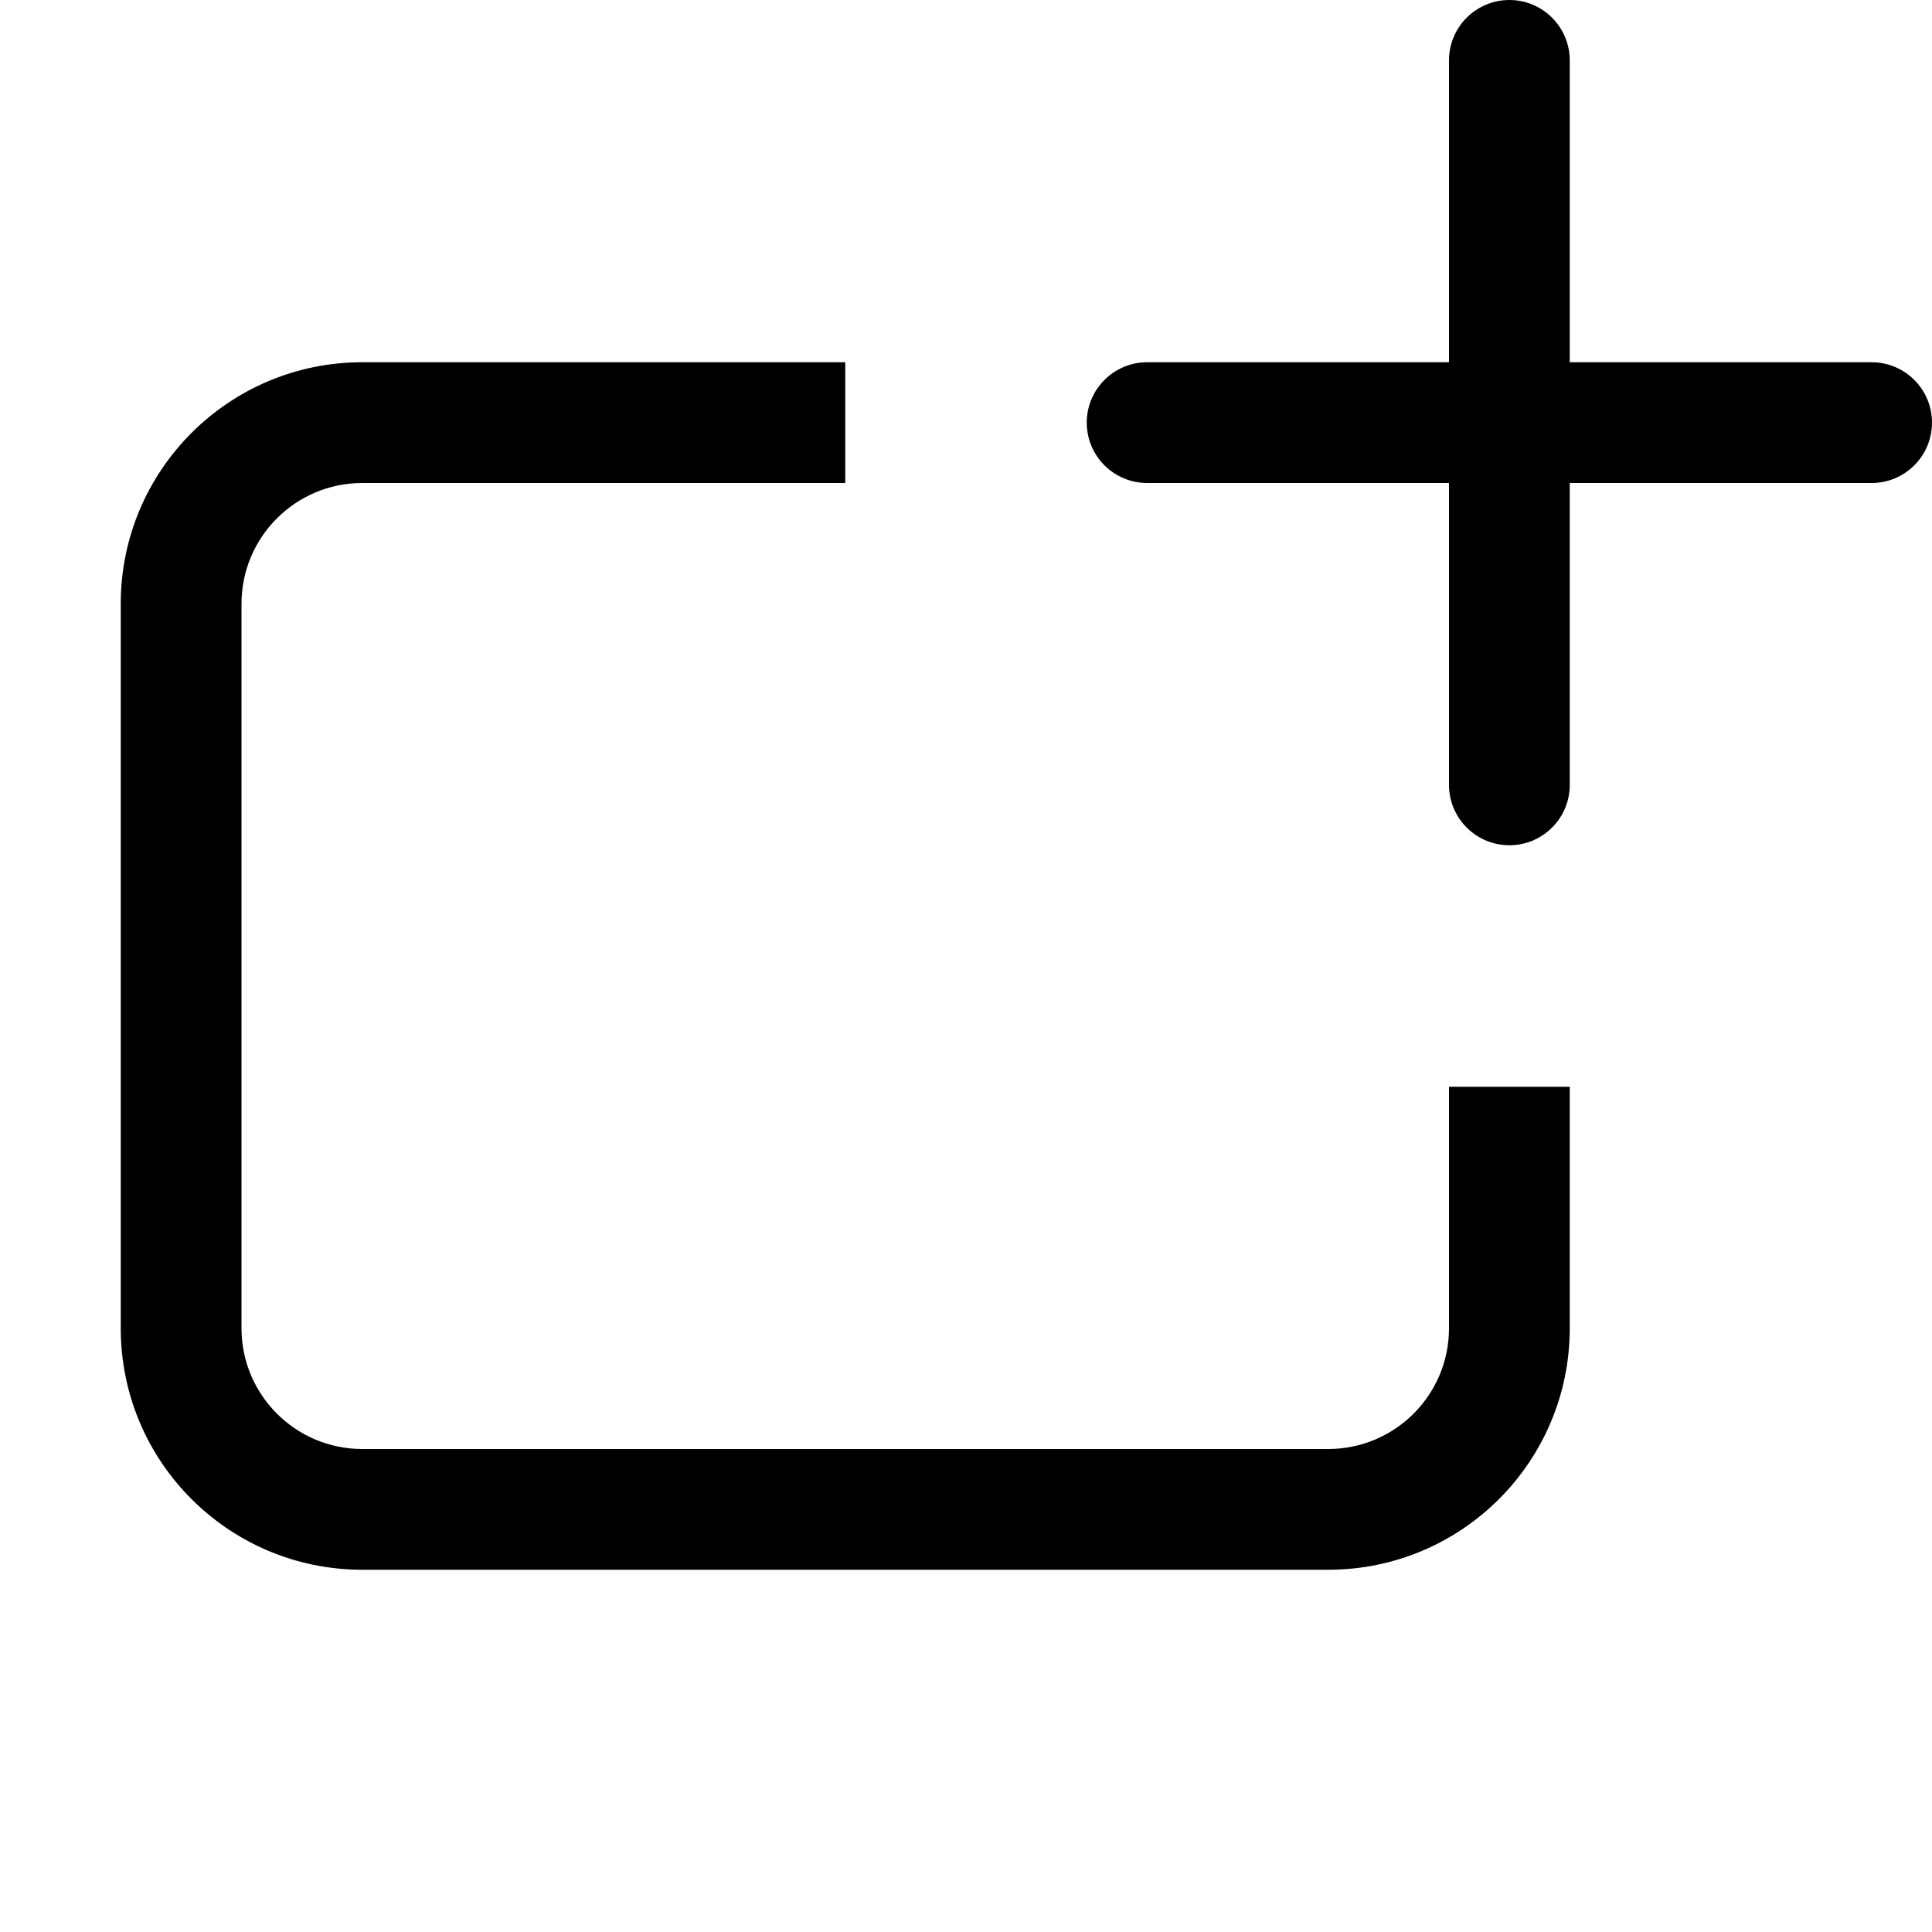 <svg width="16" height="16" viewBox="0 0 16 16" fill="none" xmlns="http://www.w3.org/2000/svg">
<path fill-rule="evenodd" clip-rule="evenodd" d="M7 3H3C1.895 3 1 3.895 1 5V11C1 12.105 1.895 13 3 13H11C12.105 13 13 12.105 13 11V9H12V11C12 11.552 11.552 12 11 12H3C2.448 12 2 11.552 2 11V5C2 4.448 2.448 4 3 4H7V3Z" fill="#CED0D6" style="fill:#CED0D6;fill:color(display-p3 0.806 0.818 0.84);fill-opacity:1;"/>
<path fill-rule="evenodd" clip-rule="evenodd" d="M12.5 0C12.224 0 12 0.224 12 0.5V3H9.5C9.224 3 9 3.224 9 3.5C9 3.776 9.224 4 9.5 4H12V6.5C12 6.776 12.224 7 12.5 7C12.776 7 13 6.776 13 6.5V4H15.5C15.776 4 16 3.776 16 3.5C16 3.224 15.776 3 15.5 3H13V0.5C13 0.224 12.776 0 12.5 0Z" fill="#BFA1F8" style="fill:#BFA1F8;fill:color(display-p3 0.749 0.631 0.973);fill-opacity:1;"/>
</svg>
